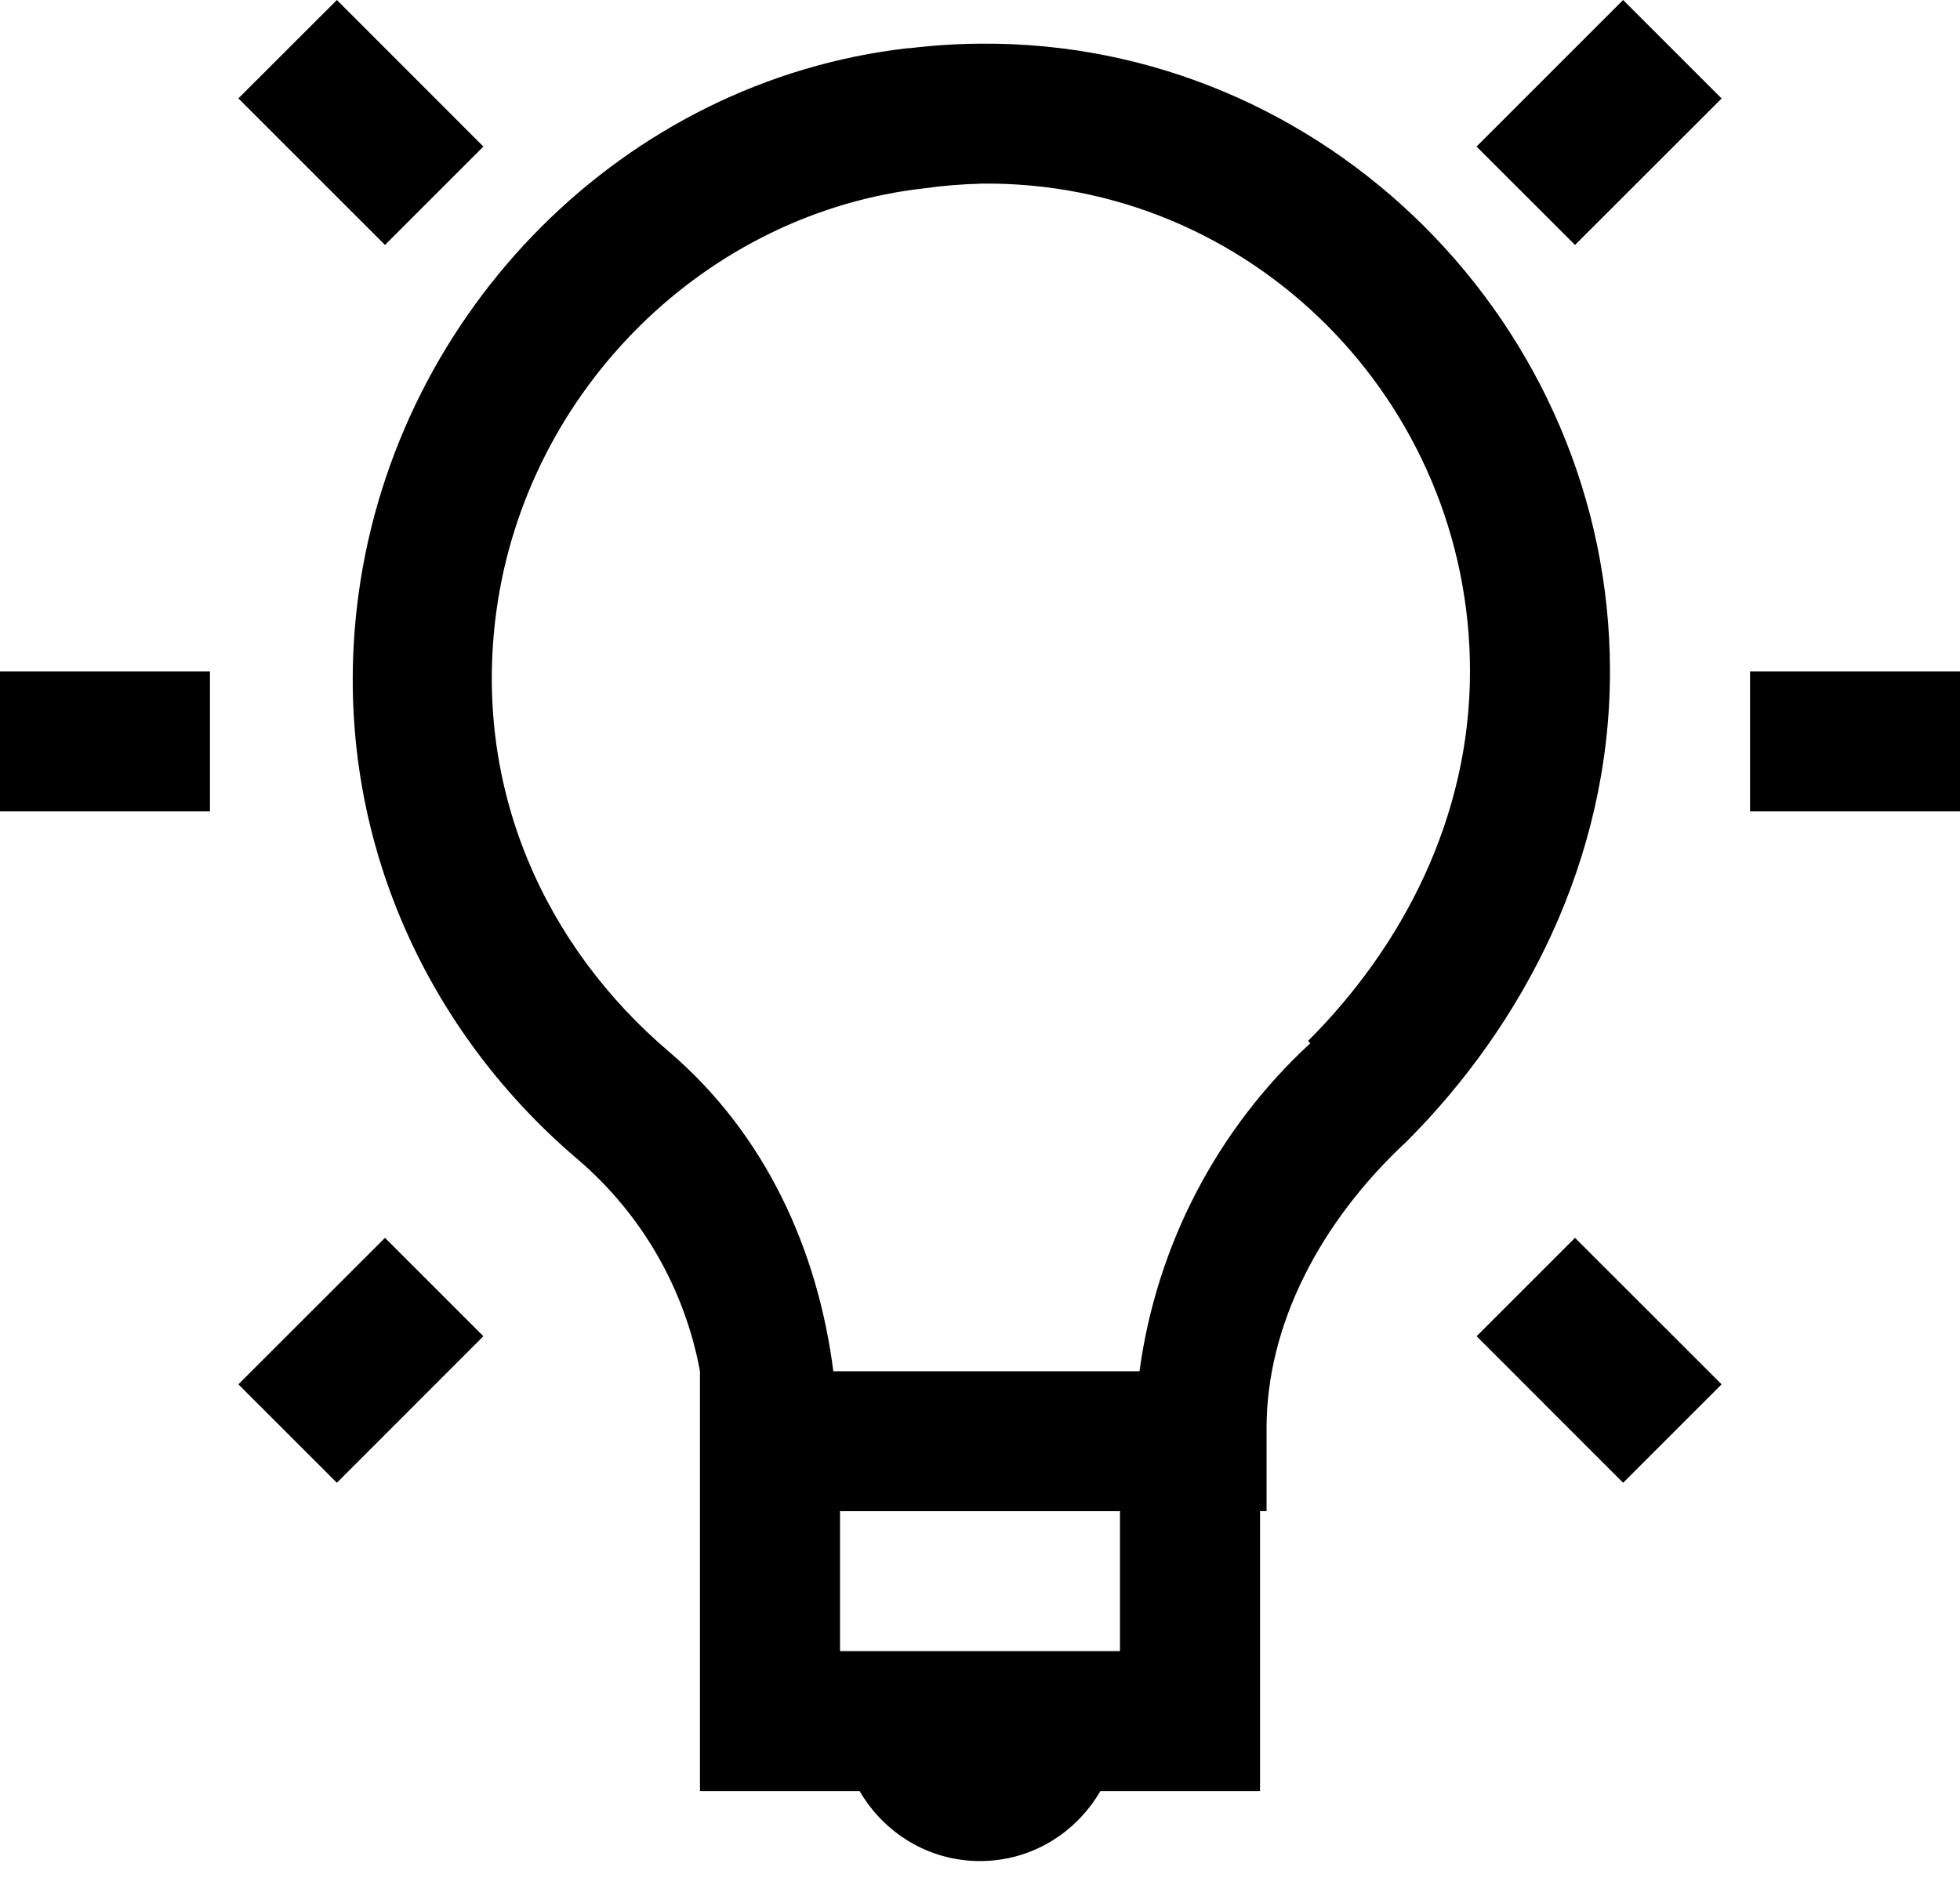 <svg width="24" height="23" viewBox="0 0 24 23" fill="none" xmlns="http://www.w3.org/2000/svg">
<path d="M4.125 0L2.919 1.205L4.714 3L5.919 1.795L4.125 0ZM19.875 0L18.08 1.795L19.286 3L21.081 1.206L19.875 0ZM12 0.535C11.717 0.537 11.431 0.555 11.143 0.59H11.117C7.641 0.988 4.874 3.797 4.393 7.258C4.009 10.044 5.157 12.57 7.071 14.197C7.854 14.865 8.384 15.782 8.571 16.794V21.937H10.526C10.824 22.449 11.368 22.794 12 22.794C12.632 22.794 13.176 22.449 13.474 21.937H15.429V18.508H15.509V17.49C15.509 16.233 16.162 14.967 17.223 13.982C18.643 12.561 19.714 10.542 19.714 8.223C19.714 3.989 16.229 0.495 12 0.535ZM12 2.249C15.313 2.203 18 4.915 18 8.223C18 10.018 17.169 11.599 16.017 12.749L16.045 12.777C14.901 13.832 14.162 15.253 13.953 16.795H10.204C10.016 15.326 9.386 13.904 8.195 12.884C6.681 11.598 5.778 9.661 6.08 7.473C6.454 4.773 8.645 2.602 11.33 2.305C11.551 2.274 11.775 2.256 11.998 2.25L12 2.249ZM0 8.223V9.938H2.571V8.223H0ZM21.429 8.223V9.938H24V8.223H21.429ZM4.714 15.161L2.919 16.955L4.125 18.161L5.919 16.366L4.714 15.161ZM19.286 15.161L18.081 16.366L19.875 18.161L21.081 16.955L19.286 15.161ZM10.286 18.509H13.714V20.223H10.286V18.509Z" fill="black"/>
</svg>
